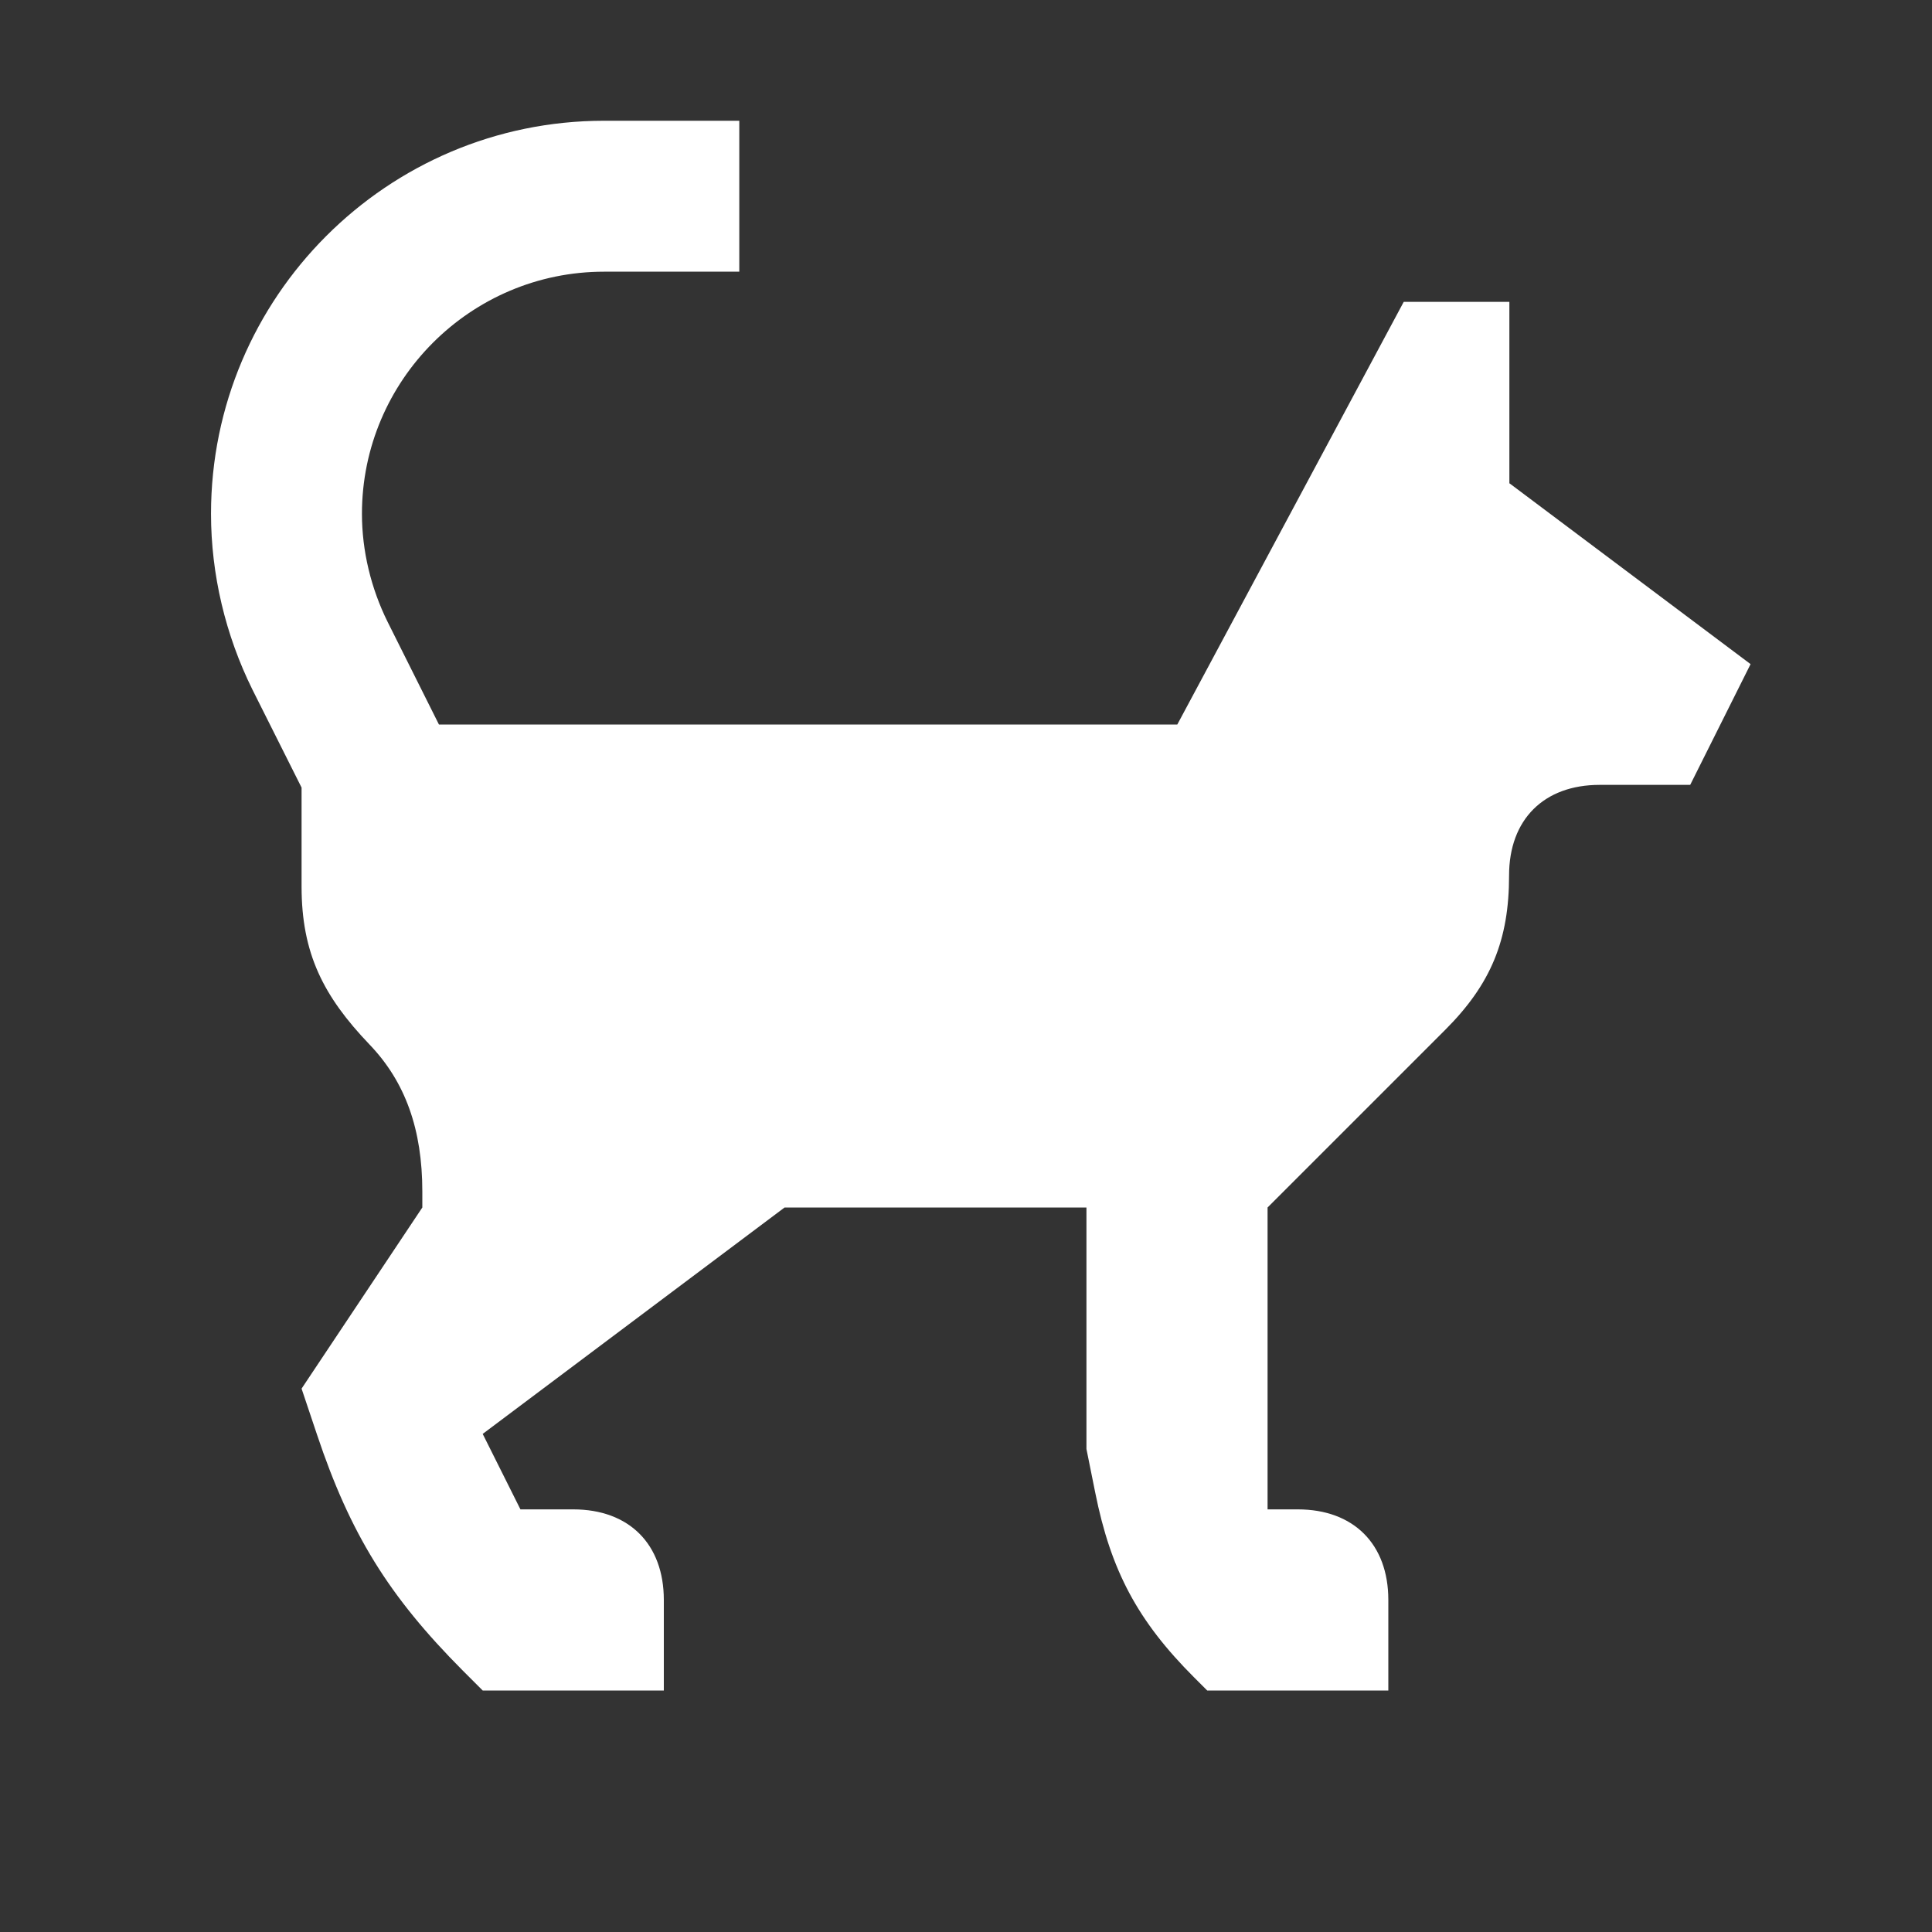 <svg xmlns="http://www.w3.org/2000/svg"  viewBox="0 0 64 64"><rect x="0" y="0" width="64" height="64" fill="#333333" stroke="none"/><defs fill="#fff" /><path  d="m50,16v-6h-3.5l-7.5,14H14.54l-1.7-3.4c-.55-1.11-.85-2.35-.85-3.58,0-4.42,3.6-8.02,8.02-8.02h4.48v-5h-4.48c-7.18,0-13.02,5.84-13.02,13.02,0,2.01.48,4.02,1.37,5.82l1.63,3.25v3.28c0,2.21.72,3.63,2.25,5.23,1.19,1.24,1.75,2.82,1.75,4.87v.53l-4,6,.51,1.52c1.1,3.29,2.38,5.36,4.83,7.82l.66.66h6v-3c0-1.85-1.15-3-3-3h-1.75l-1.25-2.5,10-7.5h10v8l.29,1.44c.52,2.6,1.41,4.26,3.28,6.13l.43.43h6v-3c0-1.85-1.15-3-3-3h-1v-10l5.88-5.88c1.52-1.52,2.12-2.98,2.12-5.12,0-1.85,1.15-3,3-3h3l2-4-8-6Z" fill="#fff" /></svg>
